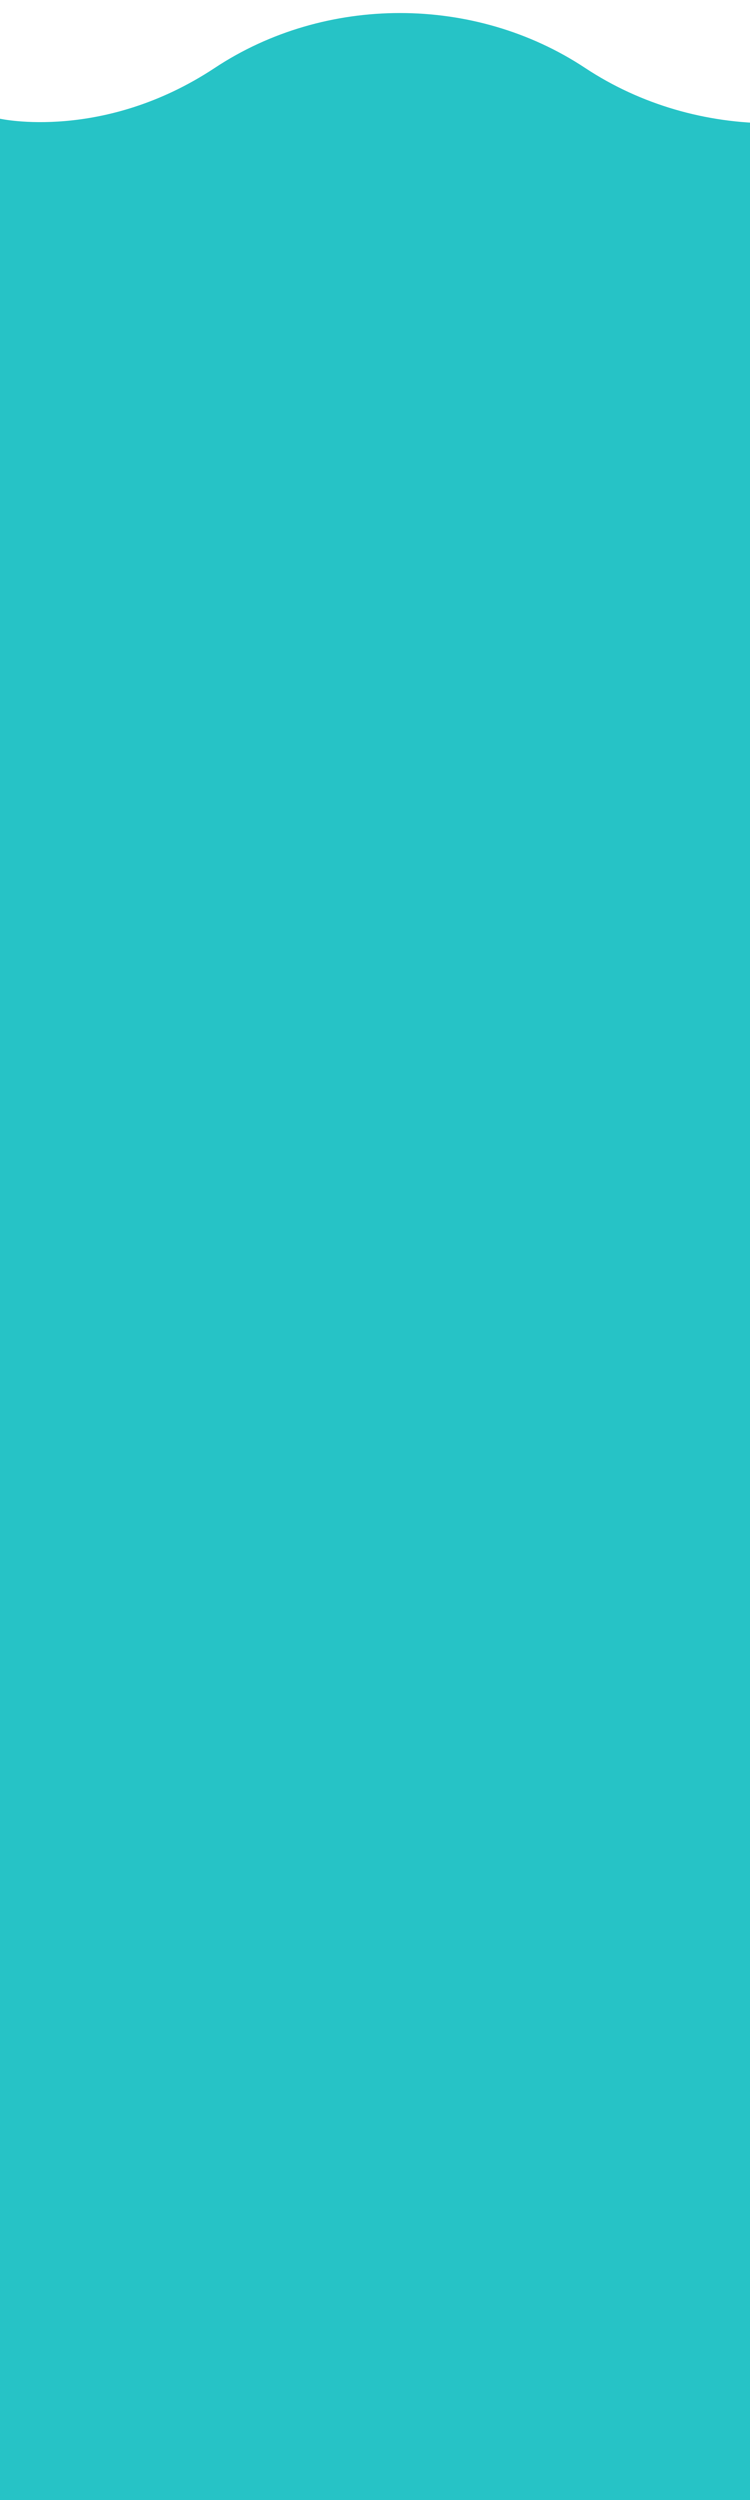 <?xml version="1.0" encoding="UTF-8"?>
<svg width="54px" height="180px" viewBox="0 0 54 180" version="1.1" xmlns="http://www.w3.org/2000/svg" xmlns:xlink="http://www.w3.org/1999/xlink">
    <!-- Generator: Sketch 39.1 (31720) - http://www.bohemiancoding.com/sketch -->
    <title>Slice</title>
    <desc>Created with Sketch.</desc>
    <defs/>
    <g id="Page-1" stroke="none" stroke-width="1" fill="none" fill-rule="evenodd">
        <g id="wave4" fill="#26C3C6">
            <g id="Page-1">
                <g id="Water">
                    <path d="M2289.535,4.889 L2289.535,4.889 C2281.575,-0.379 2270.836,-0.379 2262.876,4.889 C2254.839,10.208 2243.996,10.208 2235.959,4.889 C2227.999,-0.379 2217.259,-0.379 2209.3,4.889 L2209.299,4.889 C2201.262,10.208 2190.419,10.208 2182.382,4.889 C2174.422,-0.379 2163.683,-0.379 2155.723,4.889 C2147.686,10.208 2136.842,10.208 2128.805,4.889 L2128.805,4.889 C2120.845,-0.379 2110.106,-0.379 2102.146,4.889 C2094.109,10.208 2083.266,10.208 2075.229,4.889 C2067.269,-0.379 2056.529,-0.379 2048.569,4.889 L2048.569,4.889 C2040.532,10.208 2029.689,10.208 2021.652,4.889 C2013.692,-0.379 2002.953,-0.379 1994.993,4.889 C1986.956,10.208 1976.112,10.208 1968.075,4.889 C1960.115,-0.379 1949.376,-0.379 1941.416,4.889 C1933.379,10.208 1922.536,10.208 1914.499,4.889 C1906.539,-0.379 1895.799,-0.379 1887.839,4.889 C1879.802,10.208 1868.959,10.208 1860.922,4.889 C1852.962,-0.379 1842.223,-0.379 1834.263,4.889 C1826.226,10.208 1815.382,10.208 1807.345,4.889 C1799.385,-0.379 1788.646,-0.379 1780.686,4.889 C1772.649,10.208 1761.806,10.208 1753.769,4.889 L1752.604,4.118 C1745.339,-0.69 1735.538,-0.69 1728.274,4.118 L1728.274,4.118 C1719.541,9.898 1707.76,9.898 1699.028,4.118 L1699.028,4.118 C1691.763,-0.69 1681.962,-0.69 1674.697,4.118 L1674.697,4.118 C1665.965,9.898 1654.183,9.898 1645.451,4.118 L1645.451,4.118 C1637.793,0.289 1628.779,0.289 1621.12,4.118 L1621.12,4.118 C1612.537,9.799 1600.971,9.851 1592.327,4.247 L1592.327,4.247 C1584.777,-0.647 1574.675,-0.602 1567.178,4.36 C1558.813,9.896 1547.542,9.947 1539.119,4.486 L1539.119,4.486 C1531.349,-0.551 1520.952,-0.505 1513.236,4.602 L1513.236,4.602 C1505.09,9.993 1494.113,10.043 1485.91,4.725 L1483.355,3.068 C1476.912,-1.109 1468.275,-1.013 1461.944,3.306 L1454.57,8.337 C1449.644,11.597 1442.998,11.597 1438.072,8.337 L1434.317,5.852 C1425.488,0.009 1413.577,0.009 1404.748,5.852 C1397.58,10.596 1387.909,10.596 1380.74,5.852 L1379.946,5.326 C1371.591,-0.203 1360.32,-0.203 1351.966,5.326 C1344.323,10.384 1334.012,10.384 1326.369,5.326 L1326.369,5.326 C1318.015,-0.203 1306.743,-0.203 1298.389,5.326 L1293.81,8.356 C1288.902,11.605 1282.279,11.605 1277.371,8.356 L1277.371,8.356 C1266.282,1.017 1251.322,1.017 1240.234,8.356 L1240.234,8.356 C1235.325,11.605 1228.703,11.605 1223.794,8.356 L1218.734,5.007 C1210.667,-0.331 1199.784,-0.331 1191.717,5.007 L1191.717,5.007 C1184.413,12.311 1172.461,12.311 1165.158,5.007 L1165.158,5.007 C1157.091,-0.331 1146.207,-0.331 1138.14,5.007 L1135.766,6.579 C1129.254,10.889 1120.468,10.889 1113.955,6.579 C1104.47,0.302 1091.674,0.302 1082.189,6.579 L1082.189,6.579 C1075.677,10.889 1066.891,10.889 1060.379,6.579 L1059.654,6.099 C1050.602,0.108 1038.389,0.108 1029.338,6.099 L1029.338,6.099 C1022.392,10.695 1013.022,10.695 1006.077,6.099 C997.025,0.108 984.813,0.108 975.761,6.099 C968.816,10.695 959.445,10.695 952.5,6.099 L952.5,6.099 C943.448,0.108 931.236,0.108 922.184,6.099 C915.239,10.695 905.869,10.695 898.923,6.099 C889.872,0.108 877.659,0.108 868.607,6.099 L867.963,6.526 C861.402,10.867 852.552,10.867 845.991,6.526 L845.991,6.525 C836.555,0.28 823.823,0.28 814.386,6.525 L814.386,6.526 C807.826,10.867 798.975,10.867 792.415,6.526 L789.598,4.661 C781.725,-0.549 771.5,-0.549 763.626,4.661 L763.282,4.889 C755.245,10.208 744.402,10.208 736.365,4.889 C728.405,-0.379 717.666,-0.379 709.706,4.889 L709.706,4.889 C701.669,10.208 690.825,10.208 682.788,4.889 L682.788,4.889 C674.828,-0.379 664.089,-0.379 656.129,4.889 L656.129,4.889 C648.092,10.208 637.249,10.208 629.212,4.889 L629.212,4.889 C621.252,-0.379 610.512,-0.379 602.552,4.889 L602.552,4.889 C594.515,10.208 583.672,10.208 575.635,4.889 L575.635,4.889 C567.675,-0.379 556.936,-0.379 548.976,4.889 C540.939,10.208 530.095,10.208 522.058,4.889 C514.098,-0.379 503.359,-0.379 495.399,4.889 C487.362,10.208 476.519,10.208 468.482,4.889 C460.522,-0.379 449.782,-0.379 441.822,4.889 C433.785,10.208 422.942,10.208 414.905,4.889 C406.945,-0.379 396.206,-0.379 388.246,4.889 L388.246,4.889 C380.209,10.208 369.365,10.208 361.328,4.889 L361.328,4.889 C353.368,-0.379 342.629,-0.379 334.669,4.889 L334.669,4.889 C326.632,10.208 315.788,10.208 307.751,4.889 L307.751,4.889 C299.792,-0.379 289.052,-0.379 281.092,4.889 L281.092,4.889 C273.055,10.208 262.212,10.208 254.175,4.889 L254.175,4.889 C246.215,-0.379 235.476,-0.379 227.516,4.889 C219.479,10.208 208.635,10.208 200.598,4.889 L199.434,4.118 C192.169,-0.69 182.368,-0.69 175.103,4.118 L175.103,4.118 C166.371,9.898 154.59,9.898 145.857,4.118 L145.857,4.118 C138.592,-0.69 128.791,-0.69 121.527,4.118 L121.527,4.118 C112.794,9.898 101.013,9.898 92.28,4.118 L92.28,4.118 C85.016,-0.69 75.214,-0.69 67.95,4.118 L67.95,4.118 C59.366,9.799 47.801,9.851 39.157,4.247 L39.157,4.247 C31.607,-0.647 21.505,-0.602 14.008,4.36 C9.825,7.128 4.916,8.525 0,8.547 L0,241.985 L2305,241.985 L2305,8.547 C2305,8.547 2297.572,10.208 2289.535,4.889" id="Page-1-Copy-8" transform="translate(1152.5, 120.992) scale(-1, 1) translate(-1152.5, -120.992) "/>
                </g>
            </g>
        </g>
    </g>
</svg>